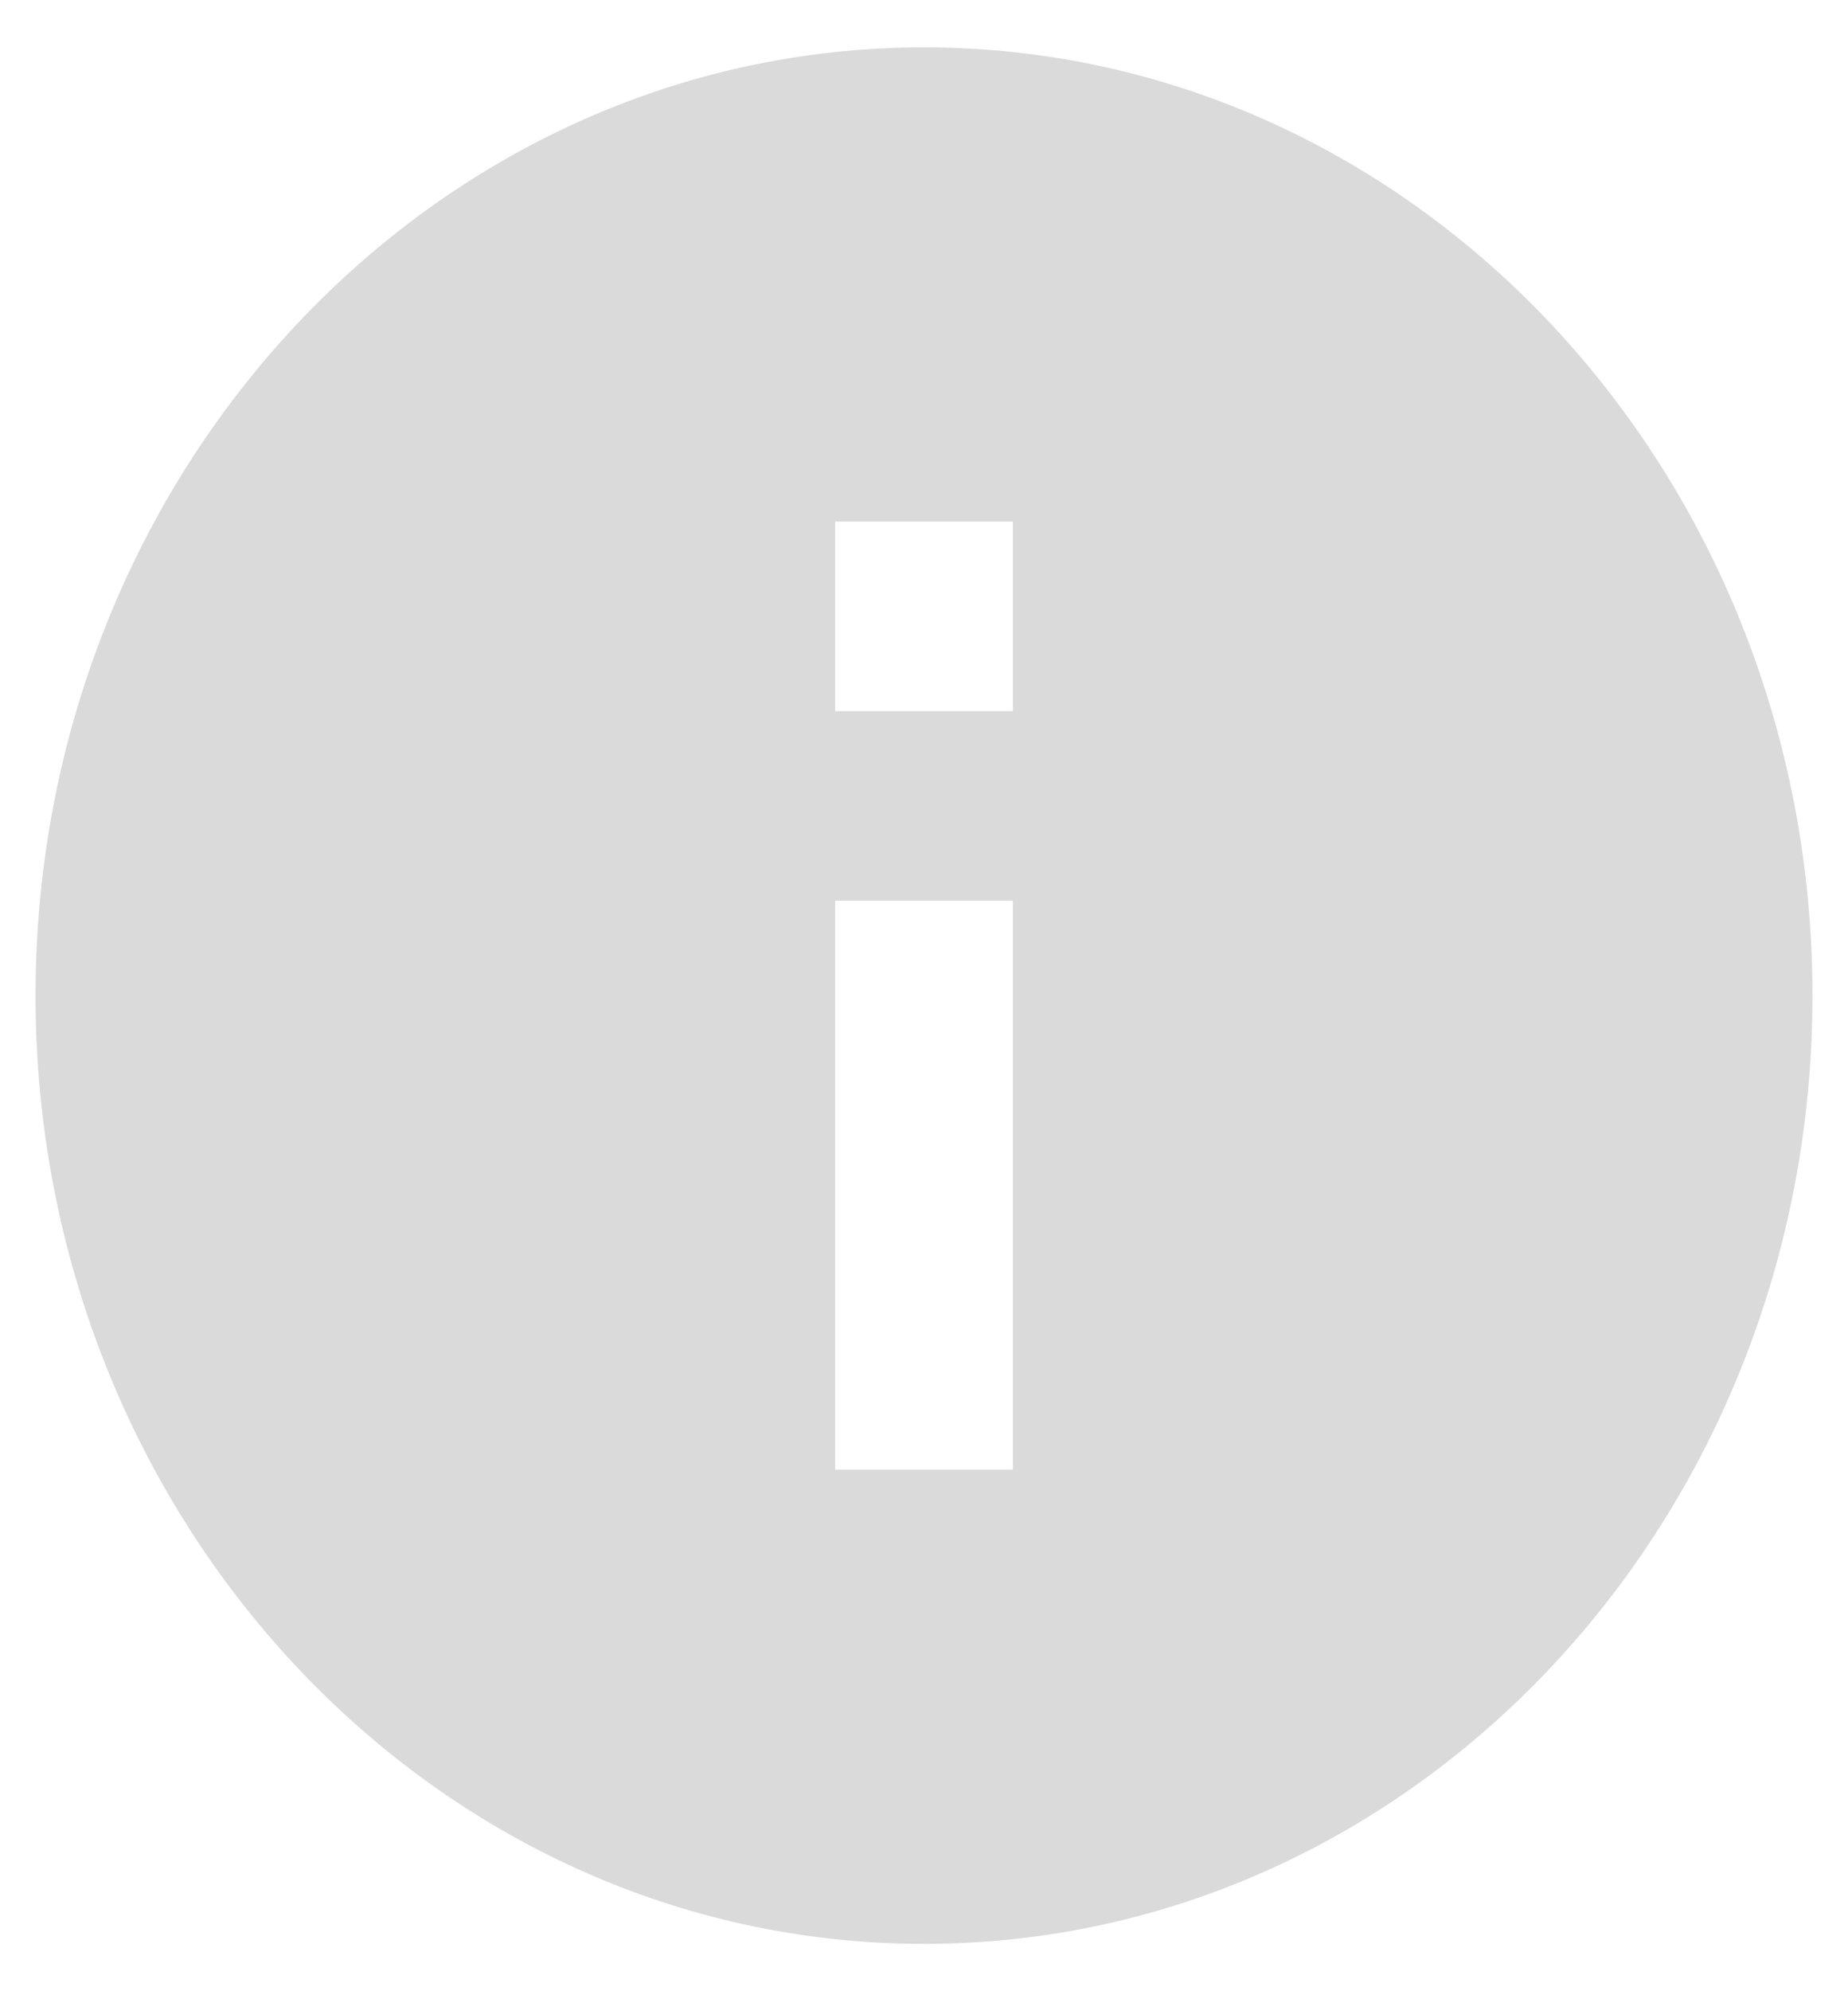<svg width="13" height="14" viewBox="0 0 13 14" fill="none" xmlns="http://www.w3.org/2000/svg">
<path d="M6.5 0.333C3.05 0.333 0.25 3.32 0.25 7C0.25 10.68 3.05 13.667 6.5 13.667C9.95 13.667 12.75 10.68 12.75 7C12.75 3.32 9.95 0.333 6.5 0.333ZM7.125 10.333H5.875V6.333H7.125V10.333ZM7.125 5H5.875V3.667H7.125V5Z" fill="#DADADA"/>
</svg>
